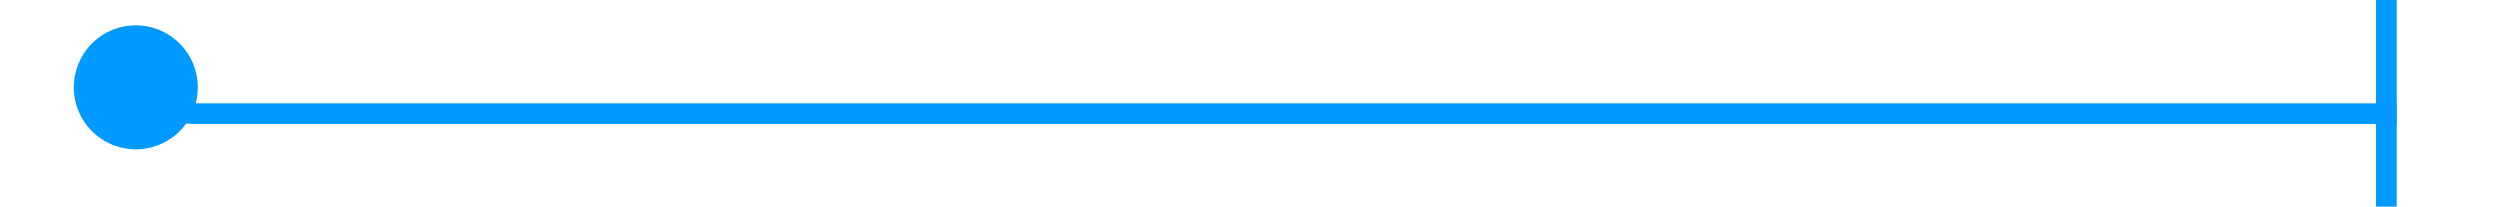 ﻿<?xml version="1.0" encoding="utf-8"?>
<svg version="1.1" xmlns:xlink="http://www.w3.org/1999/xlink" width="121px" height="10px" preserveAspectRatio="xMinYMid meet" viewBox="1743 370  121 8" xmlns="http://www.w3.org/2000/svg">
  <path d="M 1748.624 371.49  A 4 4 0 0 0 1752.5 374.5 L 1859 374.5  " stroke-width="1" stroke="#0099ff" fill="none" />
  <path d="M 1749.573 370.227  A 3 3 0 0 0 1746.573 373.227 A 3 3 0 0 0 1749.573 376.227 A 3 3 0 0 0 1752.573 373.227 A 3 3 0 0 0 1749.573 370.227 Z M 1858 369  L 1858 380  L 1859 380  L 1859 369  L 1858 369  Z " fill-rule="nonzero" fill="#0099ff" stroke="none" />
</svg>